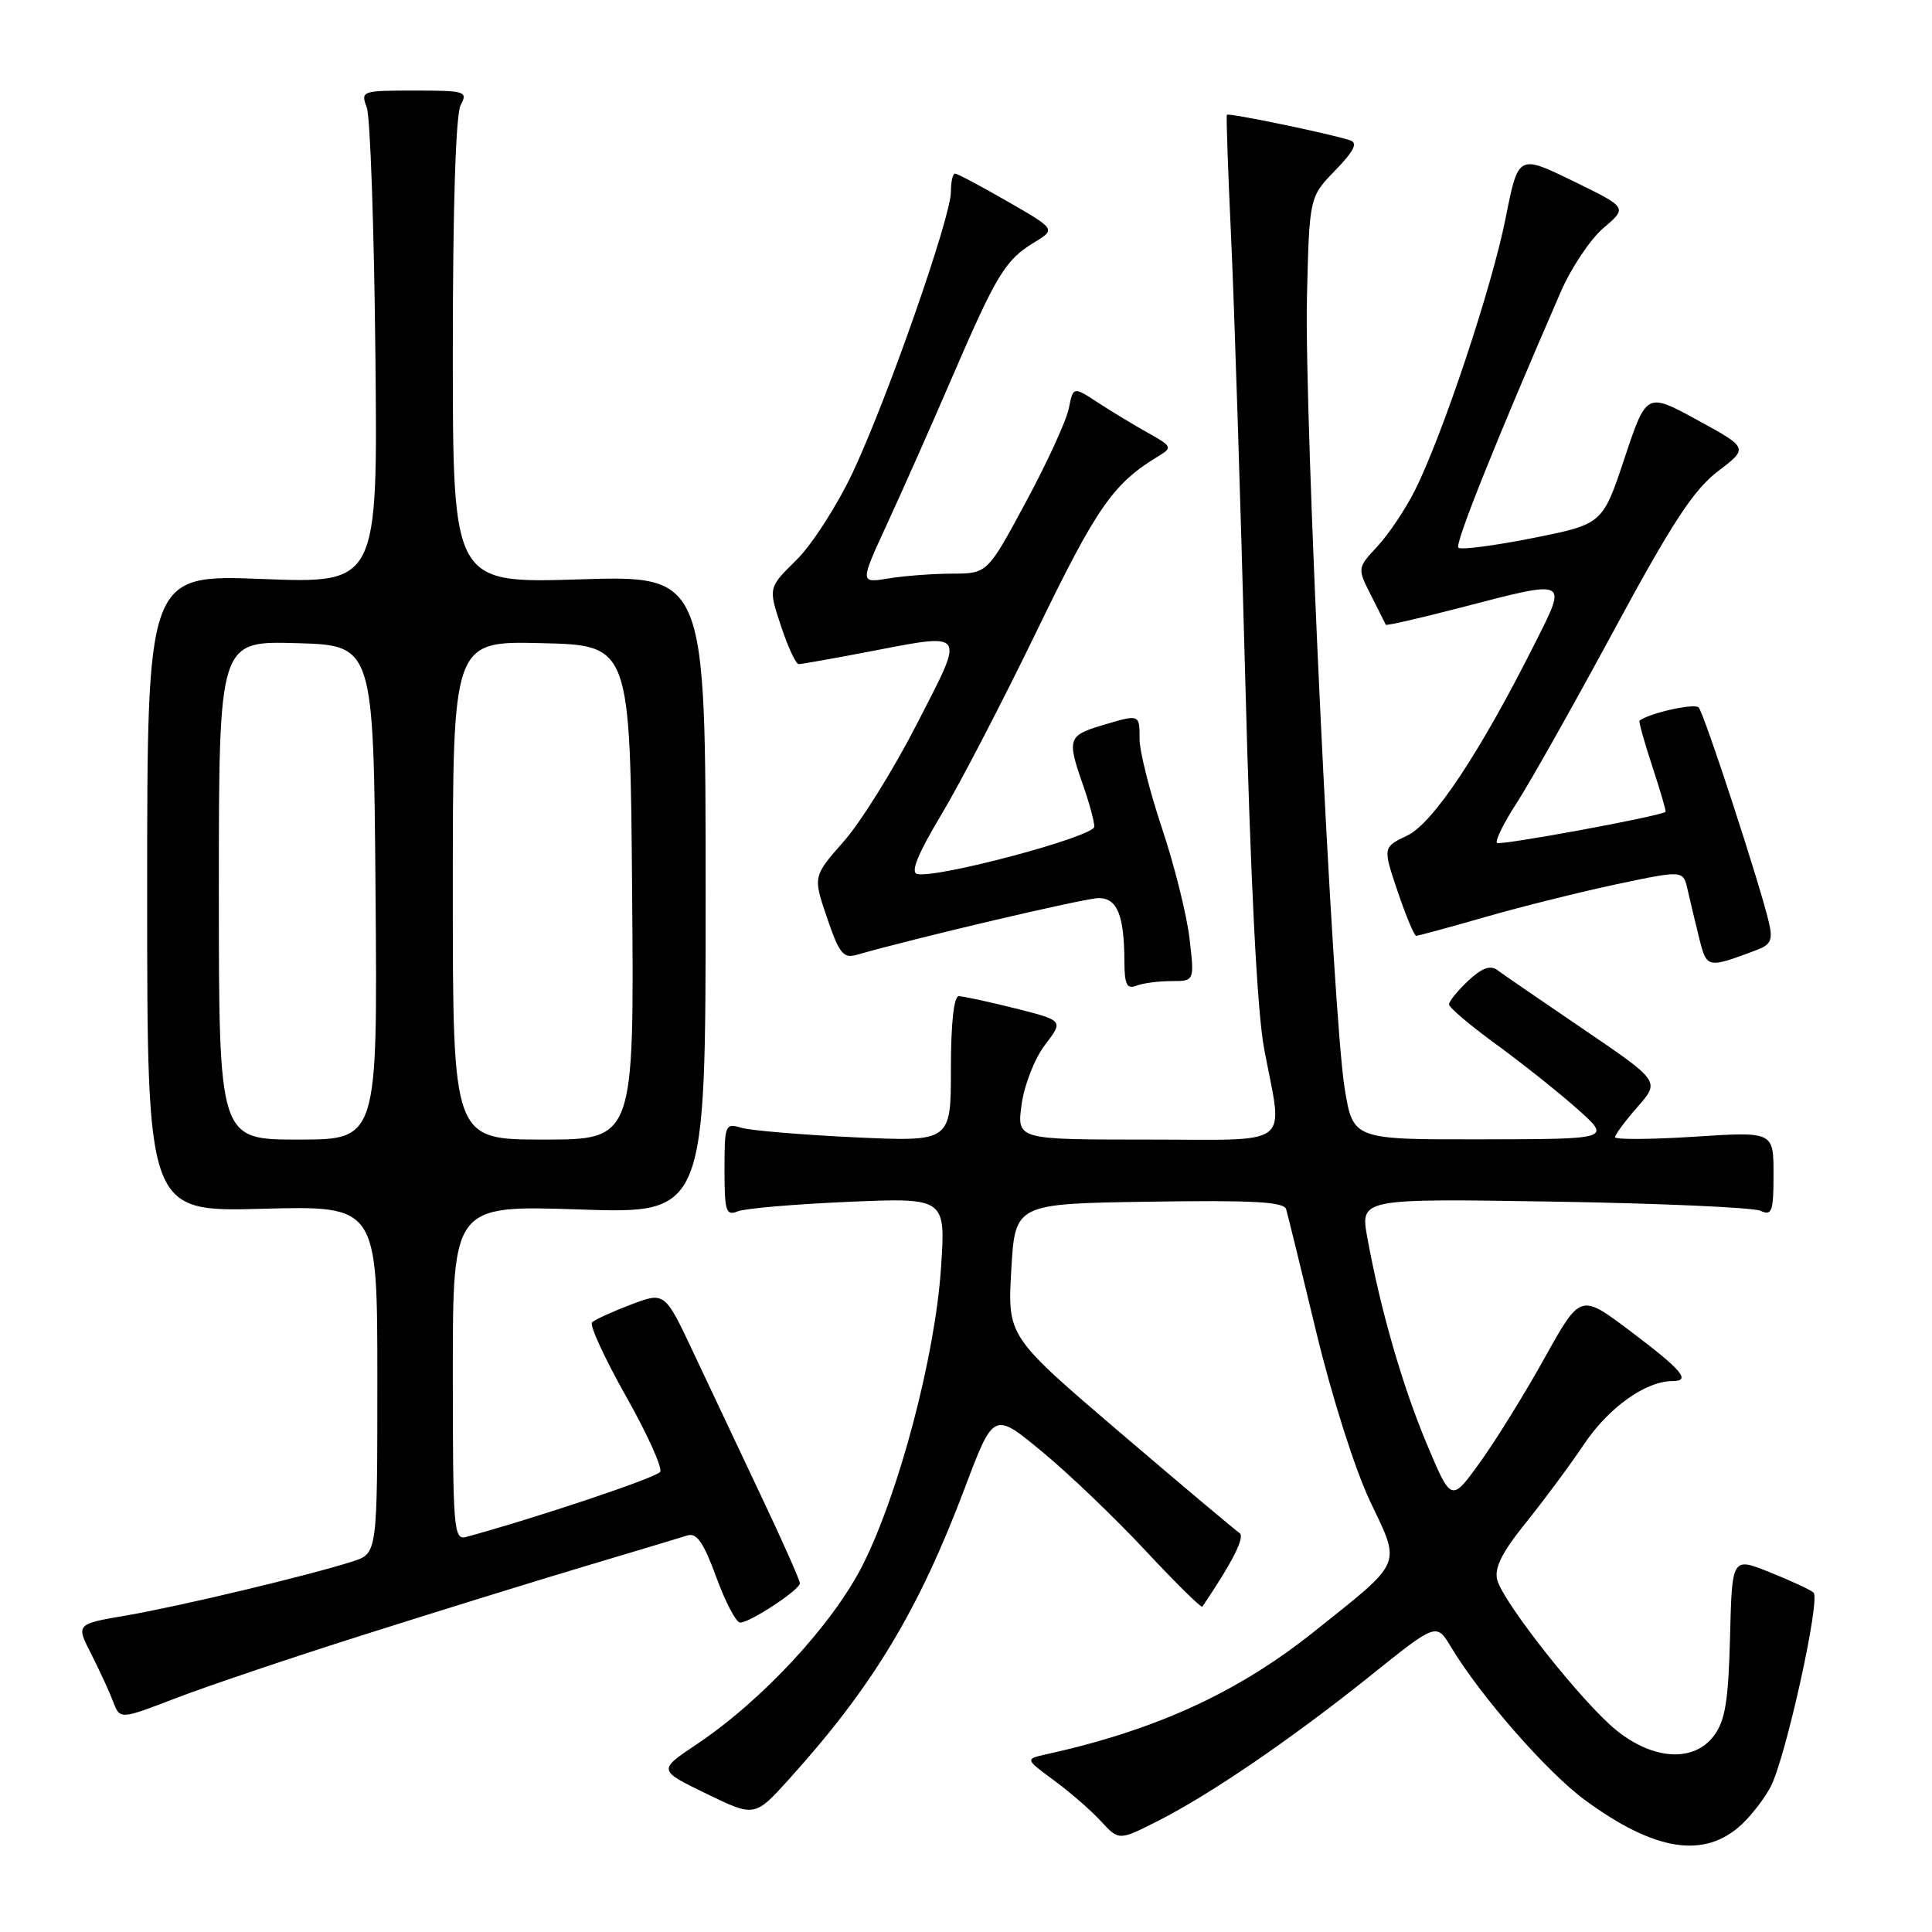<?xml version="1.0" encoding="UTF-8" standalone="no"?>
<!DOCTYPE svg PUBLIC "-//W3C//DTD SVG 1.1//EN" "http://www.w3.org/Graphics/SVG/1.1/DTD/svg11.dtd" >
<svg xmlns="http://www.w3.org/2000/svg" xmlns:xlink="http://www.w3.org/1999/xlink" version="1.1" viewBox="0 0 256 256">
 <g >
 <path fill="currentColor"
d=" M 230.80 241.73 C 232.11 240.51 233.84 238.26 234.63 236.73 C 236.63 232.88 241.27 211.84 240.30 211.02 C 239.86 210.64 237.25 209.43 234.50 208.33 C 229.50 206.32 229.50 206.32 229.24 216.91 C 229.02 225.42 228.60 227.99 227.10 230.00 C 224.45 233.53 219.11 233.24 214.20 229.29 C 209.77 225.74 199.19 212.38 198.39 209.34 C 197.98 207.77 199.02 205.70 202.16 201.80 C 204.55 198.84 208.05 194.12 209.94 191.30 C 213.18 186.48 218.08 183.00 221.62 183.00 C 224.12 183.00 222.90 181.56 215.96 176.33 C 209.42 171.40 209.42 171.40 204.66 179.95 C 202.05 184.65 198.20 190.87 196.10 193.78 C 192.30 199.05 192.30 199.05 189.06 191.34 C 185.81 183.59 182.92 173.56 181.17 163.96 C 180.24 158.81 180.24 158.81 205.87 159.22 C 219.97 159.45 232.29 160.00 233.25 160.43 C 234.80 161.13 235.00 160.58 235.00 155.58 C 235.00 149.94 235.00 149.94 224.50 150.62 C 218.72 150.99 214.00 151.02 214.00 150.68 C 214.00 150.35 215.34 148.54 216.98 146.67 C 219.96 143.28 219.96 143.28 209.83 136.39 C 204.25 132.60 199.11 129.07 198.39 128.53 C 197.48 127.85 196.33 128.28 194.54 129.96 C 193.15 131.27 192.00 132.68 192.00 133.09 C 192.00 133.49 194.81 135.88 198.25 138.38 C 201.69 140.89 206.53 144.74 209.00 146.94 C 213.50 150.94 213.50 150.94 196.40 150.97 C 179.29 151.00 179.29 151.00 178.18 144.25 C 176.59 134.60 172.79 55.00 173.18 39.30 C 173.50 26.11 173.50 26.11 176.92 22.58 C 179.40 20.03 179.94 18.94 178.92 18.60 C 176.23 17.71 162.75 14.92 162.57 15.21 C 162.46 15.37 162.72 22.70 163.13 31.50 C 163.54 40.30 164.38 66.40 164.99 89.50 C 165.71 117.00 166.58 134.09 167.51 139.00 C 170.01 152.27 171.66 151.00 151.86 151.00 C 134.73 151.00 134.73 151.00 135.37 146.34 C 135.72 143.76 137.10 140.24 138.47 138.45 C 140.93 135.23 140.93 135.23 134.51 133.61 C 130.98 132.73 127.62 132.00 127.04 132.00 C 126.39 132.00 126.00 135.61 126.00 141.64 C 126.00 151.29 126.00 151.29 113.25 150.70 C 106.24 150.37 99.49 149.80 98.25 149.44 C 96.09 148.79 96.00 149.00 96.00 154.99 C 96.00 160.52 96.20 161.14 97.75 160.51 C 98.71 160.12 105.31 159.56 112.41 159.25 C 125.32 158.70 125.32 158.70 124.68 168.10 C 123.89 179.77 119.12 197.82 114.32 207.36 C 110.37 215.19 101.03 225.29 92.34 231.11 C 87.18 234.56 87.18 234.56 93.59 237.67 C 100.01 240.79 100.01 240.79 104.65 235.64 C 115.66 223.44 121.73 213.36 127.84 197.17 C 131.66 187.04 131.66 187.04 138.08 192.35 C 141.61 195.26 147.78 201.17 151.78 205.46 C 155.79 209.76 159.18 213.10 159.32 212.89 C 163.38 206.88 165.02 203.62 164.23 203.12 C 163.70 202.78 156.57 196.78 148.38 189.79 C 133.50 177.07 133.50 177.07 134.00 168.29 C 134.50 159.50 134.50 159.50 152.27 159.23 C 165.99 159.02 170.13 159.24 170.42 160.23 C 170.63 160.93 172.43 168.25 174.41 176.50 C 176.49 185.12 179.52 194.65 181.53 198.90 C 185.65 207.57 186.03 206.69 174.20 216.14 C 164.04 224.26 153.21 229.23 138.66 232.45 C 135.82 233.08 135.82 233.08 139.66 235.91 C 141.77 237.46 144.57 239.89 145.88 241.32 C 148.26 243.90 148.26 243.90 153.38 241.31 C 160.38 237.77 171.23 230.35 181.64 222.00 C 190.34 215.02 190.34 215.02 192.28 218.26 C 196.21 224.79 205.01 234.84 210.02 238.52 C 219.30 245.33 225.86 246.34 230.80 241.73 Z  M 48.06 216.66 C 57.65 213.62 70.90 209.51 77.50 207.54 C 84.10 205.57 90.22 203.73 91.11 203.45 C 92.32 203.08 93.25 204.42 94.91 208.98 C 96.12 212.29 97.54 215.00 98.07 215.00 C 99.39 215.00 105.97 210.67 105.99 209.79 C 105.99 209.40 103.70 204.23 100.88 198.29 C 98.07 192.36 94.04 183.82 91.93 179.33 C 88.09 171.16 88.09 171.16 83.59 172.87 C 81.12 173.81 78.80 174.87 78.45 175.22 C 78.09 175.58 80.11 179.97 82.93 184.98 C 85.76 189.98 87.80 194.51 87.48 195.03 C 87.02 195.78 71.08 201.12 61.75 203.66 C 60.12 204.10 60.00 202.59 60.00 181.91 C 60.00 159.70 60.00 159.70 76.75 160.26 C 93.50 160.83 93.50 160.83 93.50 118.53 C 93.50 76.24 93.50 76.24 76.75 76.77 C 60.00 77.29 60.00 77.29 60.00 46.58 C 60.00 27.32 60.39 15.15 61.04 13.93 C 62.01 12.11 61.68 12.00 54.92 12.00 C 47.92 12.00 47.78 12.05 48.60 14.25 C 49.06 15.49 49.57 30.18 49.74 46.91 C 50.06 77.31 50.06 77.31 34.78 76.72 C 19.50 76.12 19.50 76.12 19.50 118.35 C 19.50 160.58 19.50 160.58 34.75 160.17 C 50.00 159.76 50.00 159.76 50.00 182.80 C 50.00 205.84 50.00 205.84 46.75 206.89 C 41.08 208.72 23.75 212.86 16.78 214.05 C 10.06 215.20 10.06 215.20 12.07 219.13 C 13.17 221.30 14.49 224.15 14.99 225.47 C 15.90 227.86 15.90 227.86 23.26 225.03 C 27.31 223.47 38.47 219.70 48.06 216.66 Z  M 155.22 130.00 C 158.28 130.00 158.28 130.00 157.61 124.30 C 157.24 121.17 155.60 114.62 153.97 109.75 C 152.34 104.87 151.00 99.56 151.00 97.94 C 151.00 94.59 151.05 94.60 145.87 96.16 C 141.54 97.46 141.38 97.98 143.50 104.00 C 144.32 106.34 145.00 108.83 145.00 109.54 C 145.00 110.85 124.15 116.42 121.53 115.81 C 120.62 115.60 121.61 113.16 124.70 108.00 C 127.18 103.88 132.91 92.83 137.45 83.46 C 145.37 67.11 147.53 64.02 153.62 60.37 C 155.36 59.32 155.25 59.10 152.14 57.37 C 150.29 56.34 147.30 54.53 145.49 53.35 C 142.21 51.20 142.21 51.20 141.62 54.13 C 141.30 55.74 138.74 61.32 135.93 66.53 C 130.83 76.00 130.83 76.00 126.16 76.01 C 123.60 76.02 119.80 76.30 117.71 76.65 C 113.93 77.27 113.93 77.27 117.56 69.39 C 119.57 65.05 123.43 56.33 126.16 50.00 C 132.05 36.35 133.20 34.46 137.01 32.14 C 139.91 30.38 139.91 30.38 133.50 26.69 C 129.97 24.66 126.84 23.00 126.54 23.00 C 126.24 23.00 126.00 24.09 126.00 25.42 C 126.00 28.76 117.62 52.74 113.04 62.50 C 110.98 66.90 107.60 72.16 105.54 74.19 C 101.80 77.87 101.80 77.87 103.48 82.94 C 104.40 85.72 105.46 88.00 105.83 88.00 C 106.20 88.00 110.03 87.32 114.34 86.50 C 128.36 83.82 127.96 83.29 121.51 95.90 C 118.44 101.89 114.09 108.89 111.83 111.46 C 107.72 116.13 107.72 116.13 109.59 121.62 C 111.18 126.30 111.75 127.03 113.48 126.53 C 121.43 124.25 143.80 119.00 145.58 119.00 C 148.04 119.00 148.96 121.27 148.99 127.36 C 149.00 130.46 149.31 131.10 150.58 130.61 C 151.45 130.27 153.54 130.00 155.22 130.00 Z  M 232.77 125.88 C 234.64 125.18 234.93 124.54 234.40 122.27 C 233.24 117.27 225.81 94.52 225.08 93.74 C 224.53 93.15 218.62 94.47 217.25 95.48 C 217.11 95.59 217.87 98.32 218.94 101.56 C 220.01 104.80 220.80 107.51 220.69 107.58 C 219.73 108.21 198.74 112.07 198.36 111.69 C 198.08 111.42 199.27 109.01 201.00 106.35 C 202.73 103.68 208.51 93.41 213.85 83.53 C 221.54 69.29 224.40 64.92 227.62 62.46 C 231.68 59.36 231.68 59.36 224.93 55.67 C 218.17 51.98 218.17 51.98 215.26 60.71 C 212.35 69.45 212.35 69.45 203.08 71.30 C 197.98 72.31 193.55 72.89 193.24 72.57 C 192.75 72.08 198.13 58.64 206.80 38.69 C 208.19 35.49 210.75 31.66 212.49 30.19 C 215.65 27.50 215.65 27.50 208.42 23.98 C 201.18 20.46 201.18 20.46 199.50 28.91 C 197.69 38.06 191.12 57.75 187.47 65.00 C 186.23 67.47 184.00 70.80 182.52 72.39 C 179.84 75.28 179.84 75.28 181.67 78.89 C 182.68 80.88 183.55 82.63 183.62 82.78 C 183.68 82.94 188.12 81.92 193.47 80.53 C 207.98 76.76 207.71 76.64 203.38 85.25 C 196.11 99.72 189.90 109.08 186.48 110.71 C 183.22 112.27 183.22 112.27 185.20 118.13 C 186.29 121.36 187.40 124.00 187.65 124.00 C 187.91 124.00 192.03 122.88 196.81 121.51 C 201.59 120.13 209.45 118.18 214.27 117.15 C 223.04 115.30 223.04 115.30 223.62 117.90 C 223.94 119.33 224.63 122.21 225.15 124.30 C 226.16 128.34 226.19 128.35 232.77 125.88 Z  M 29.00 117.97 C 29.00 84.93 29.00 84.93 39.25 85.22 C 49.50 85.50 49.50 85.50 49.76 118.25 C 50.03 151.00 50.03 151.00 39.51 151.00 C 29.00 151.00 29.00 151.00 29.00 117.97 Z  M 60.00 117.97 C 60.00 84.94 60.00 84.94 71.75 85.22 C 83.50 85.50 83.50 85.50 83.76 118.25 C 84.03 151.00 84.03 151.00 72.01 151.00 C 60.00 151.00 60.00 151.00 60.00 117.97 Z "/>
</g>
</svg>
